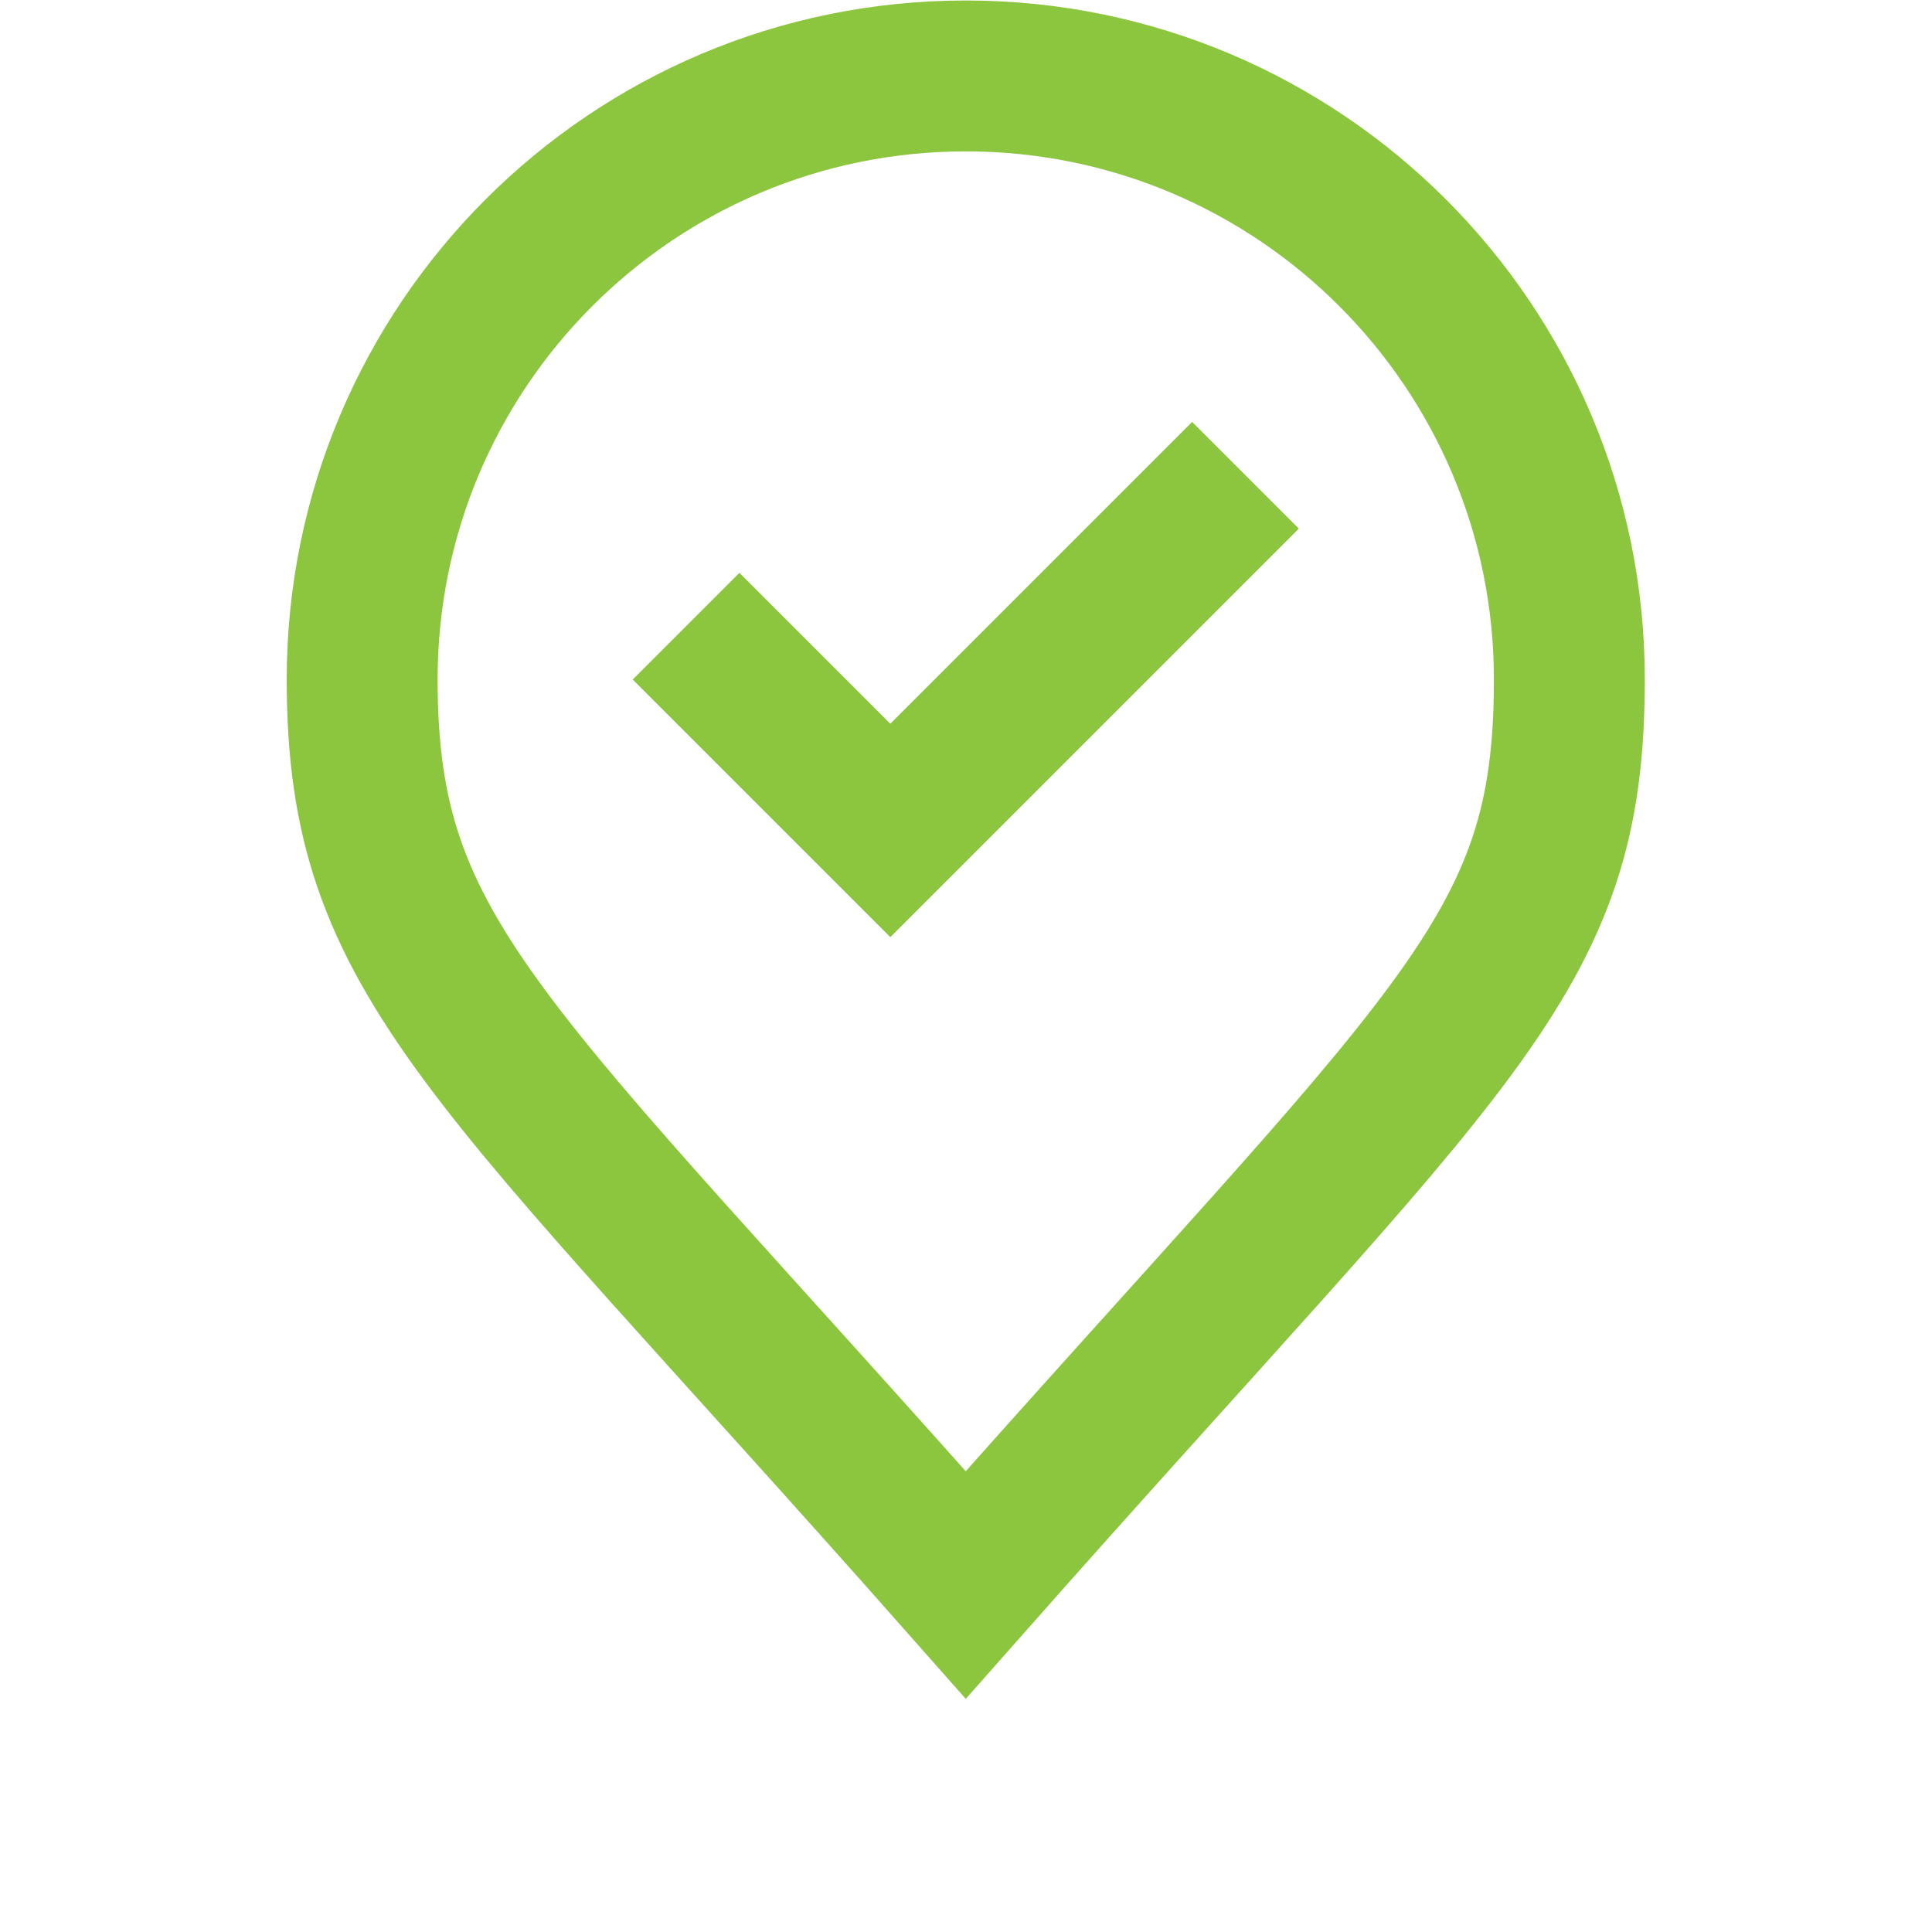 <svg version="1.1" xml:space="preserve" width="682.667" height="682.667" viewBox="0 0 682.667 682.667" xmlns="http://www.w3.org/2000/svg"><clipPath clipPathUnits="userSpaceOnUse"><path d="M 0,512 H 512 V 0 H 0 Z"></path></clipPath><g transform="matrix(1.333,0,0,-1.333,0,682.667)"><g><g clip-path="url(#clipPath2333)"><g transform="translate(256,92)"><path d="m 0,0 c -126.964,143.662 -160,165.23 -160,240 0,88.366 71.634,160 160,160 88.365,0 160,-71.634 160,-160 C 160,165.854 130.212,147.337 0,0 Z" style="fill:none;stroke:#8cc63f;stroke-width:40;stroke-linecap:square;stroke-linejoin:miter;stroke-miterlimit:10;stroke-dasharray:none;stroke-opacity:1"></path></g><g transform="translate(316,372)"><path d="m 0,0 -80,-80 -40,40" style="fill:none;stroke:#8cc63f;stroke-width:40;stroke-linecap:square;stroke-linejoin:miter;stroke-miterlimit:10;stroke-dasharray:none;stroke-opacity:1"></path></g></g></g></g>
              </svg>